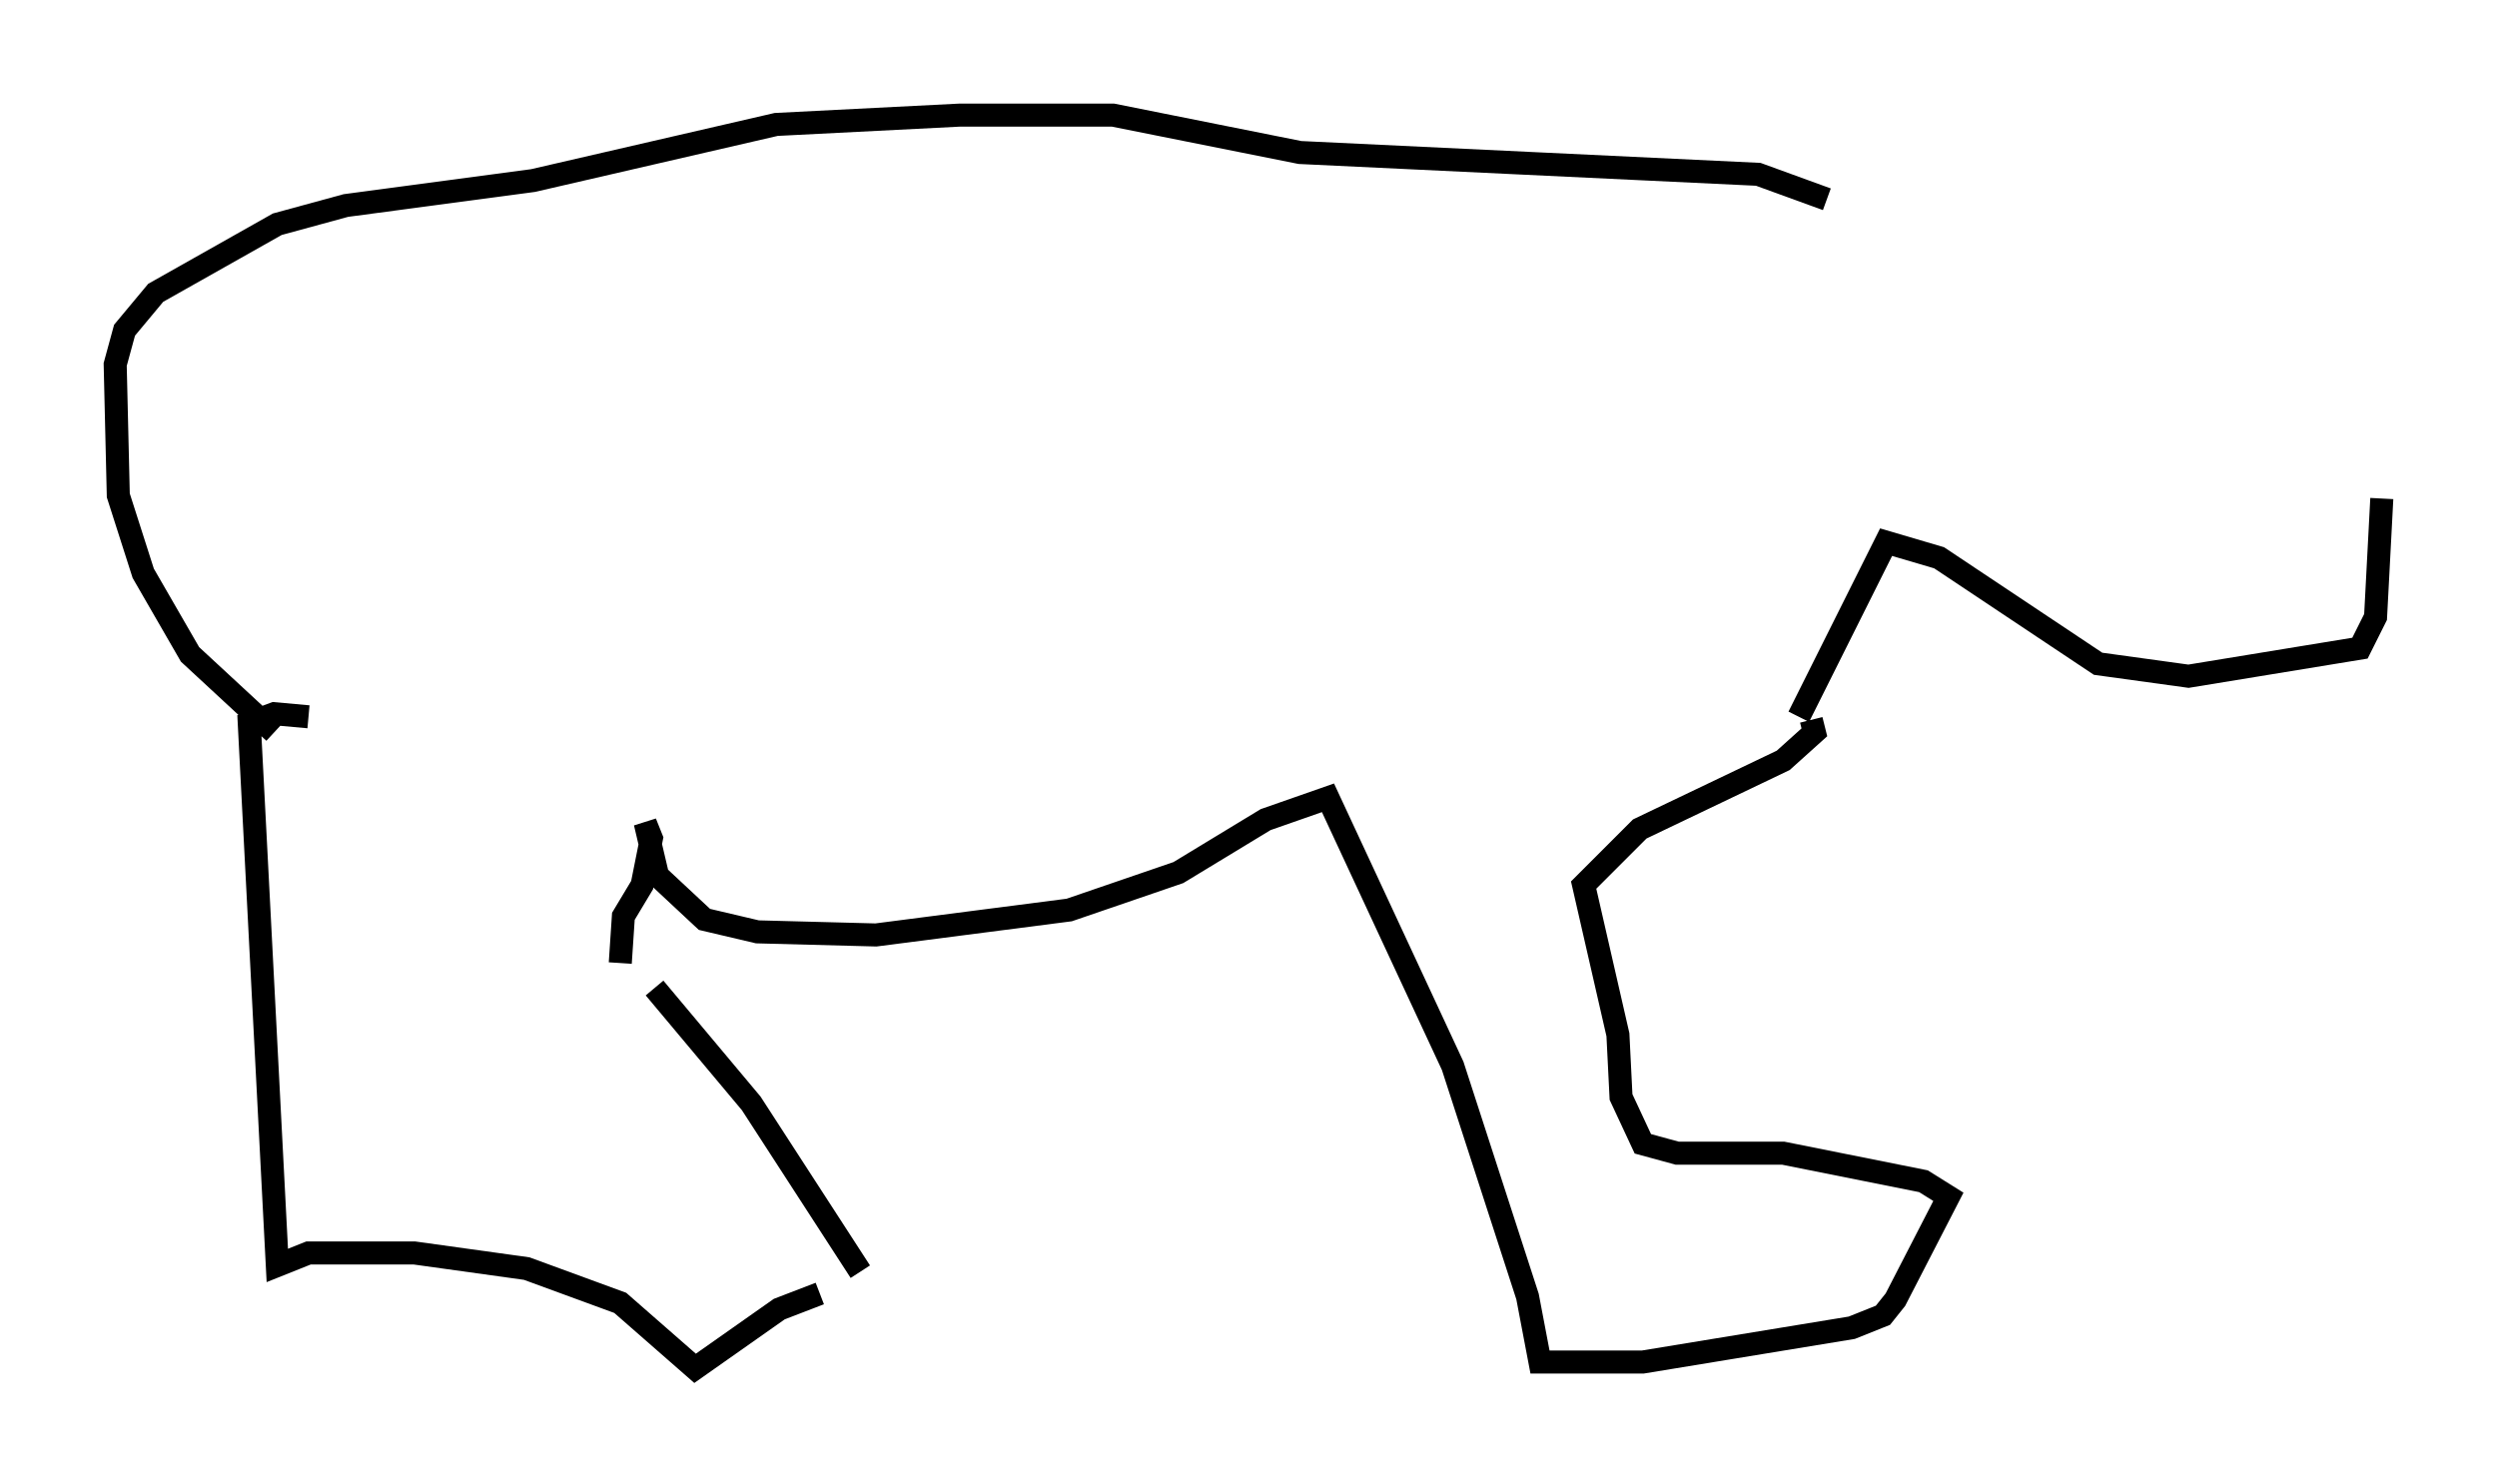 <?xml version="1.0" encoding="utf-8" ?>
<svg baseProfile="full" height="64.397" version="1.1" width="108.375" xmlns="http://www.w3.org/2000/svg" xmlns:ev="http://www.w3.org/2001/xml-events" xmlns:xlink="http://www.w3.org/1999/xlink"><defs /><rect fill="white" height="64.397" width="108.375" x="0" y="0" /><path d="M39.37, 57.232 m-2.03, -2.03 l-4.736, -7.307 -4.195, -5.007 m7.172, 13.261 l-1.759, 0.677 -3.654, 2.571 l-3.248, -2.842 -4.059, -1.488 l-4.871, -0.677 -4.601, 0.0 l-1.353, 0.541 -1.218, -23.545 l1.083, -0.406 1.488, 0.135 m13.532, 10.69 l0.135, -2.03 0.812, -1.353 l0.406, -2.03 -0.271, -0.677 l0.541, 2.3 2.03, 1.894 l2.3, 0.541 5.142, 0.135 l8.39, -1.083 4.736, -1.624 l3.789, -2.3 2.706, -0.947 l5.413, 11.637 3.248, 10.013 l0.541, 2.842 4.465, 0.0 l9.066, -1.488 1.353, -0.541 l0.541, -0.677 2.3, -4.465 l-1.083, -0.677 -6.089, -1.218 l-4.601, 0.0 -1.488, -0.406 l-0.947, -2.03 -0.135, -2.706 l-1.488, -6.495 2.436, -2.436 l6.225, -2.977 1.353, -1.218 l-0.135, -0.541 m-66.711, 0.541 l-3.654, -3.383 -2.03, -3.518 l-1.083, -3.383 -0.135, -5.683 l0.406, -1.488 1.353, -1.624 l5.277, -2.977 2.977, -0.812 l8.119, -1.083 10.555, -2.436 l7.984, -0.406 6.631, 0.0 l8.119, 1.624 19.892, 0.947 l2.977, 1.083 m-1.218, 22.463 l3.789, -7.578 2.3, 0.677 l6.901, 4.601 3.924, 0.541 l7.442, -1.218 0.677, -1.353 l0.271, -5.142 " fill="none" stroke="black" stroke-width="1" /></svg>